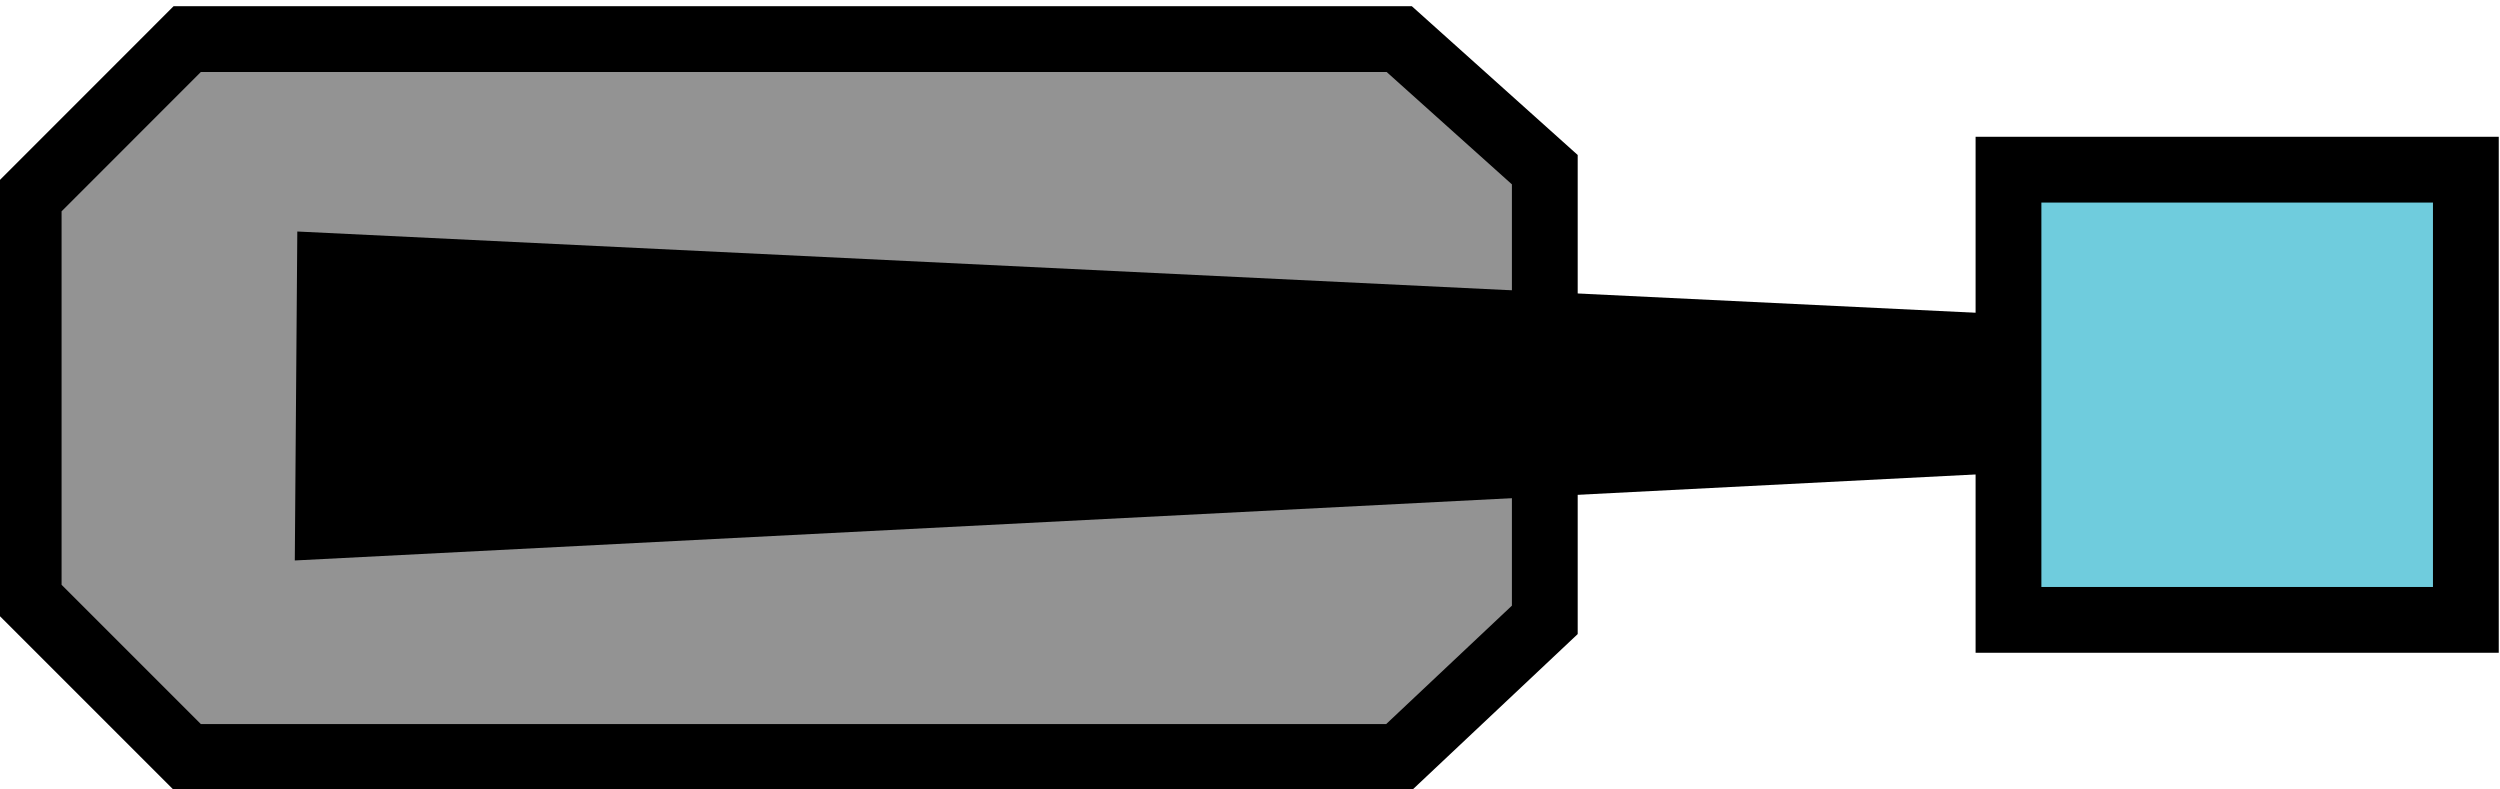 <?xml version="1.0" encoding="utf-8"?>
<!-- Generator: Adobe Illustrator 16.0.0, SVG Export Plug-In . SVG Version: 6.00 Build 0)  -->
<!DOCTYPE svg PUBLIC "-//W3C//DTD SVG 1.1//EN" "http://www.w3.org/Graphics/SVG/1.1/DTD/svg11.dtd">
<svg version="1.1" xmlns="http://www.w3.org/2000/svg" xmlns:xlink="http://www.w3.org/1999/xlink" x="0px" y="0px" width="38px"
	 height="12px" viewBox="0 0 38 12" enable-background="new 0 0 38 12" xml:space="preserve">
<g id="vb">
</g>
<g id="main">
	<rect x="30.529" y="2.579" fill="#6FCCDD" stroke="#000000" stroke-miterlimit="10" width="6.952" height="6.843"/>
	<polygon fill="#939393" stroke="#000000" stroke-miterlimit="10" points="21.268,0.594 2.846,0.594 0.436,3.005 0.436,4.752 
		0.436,7.348 0.436,9.096 2.846,11.506 21.268,11.506 23.481,9.422 23.481,2.579 	"/>
	<polygon points="30.529,4.778 4.519,3.519 4.481,8.519 30.529,7.186 	"/>
</g>
</svg>
